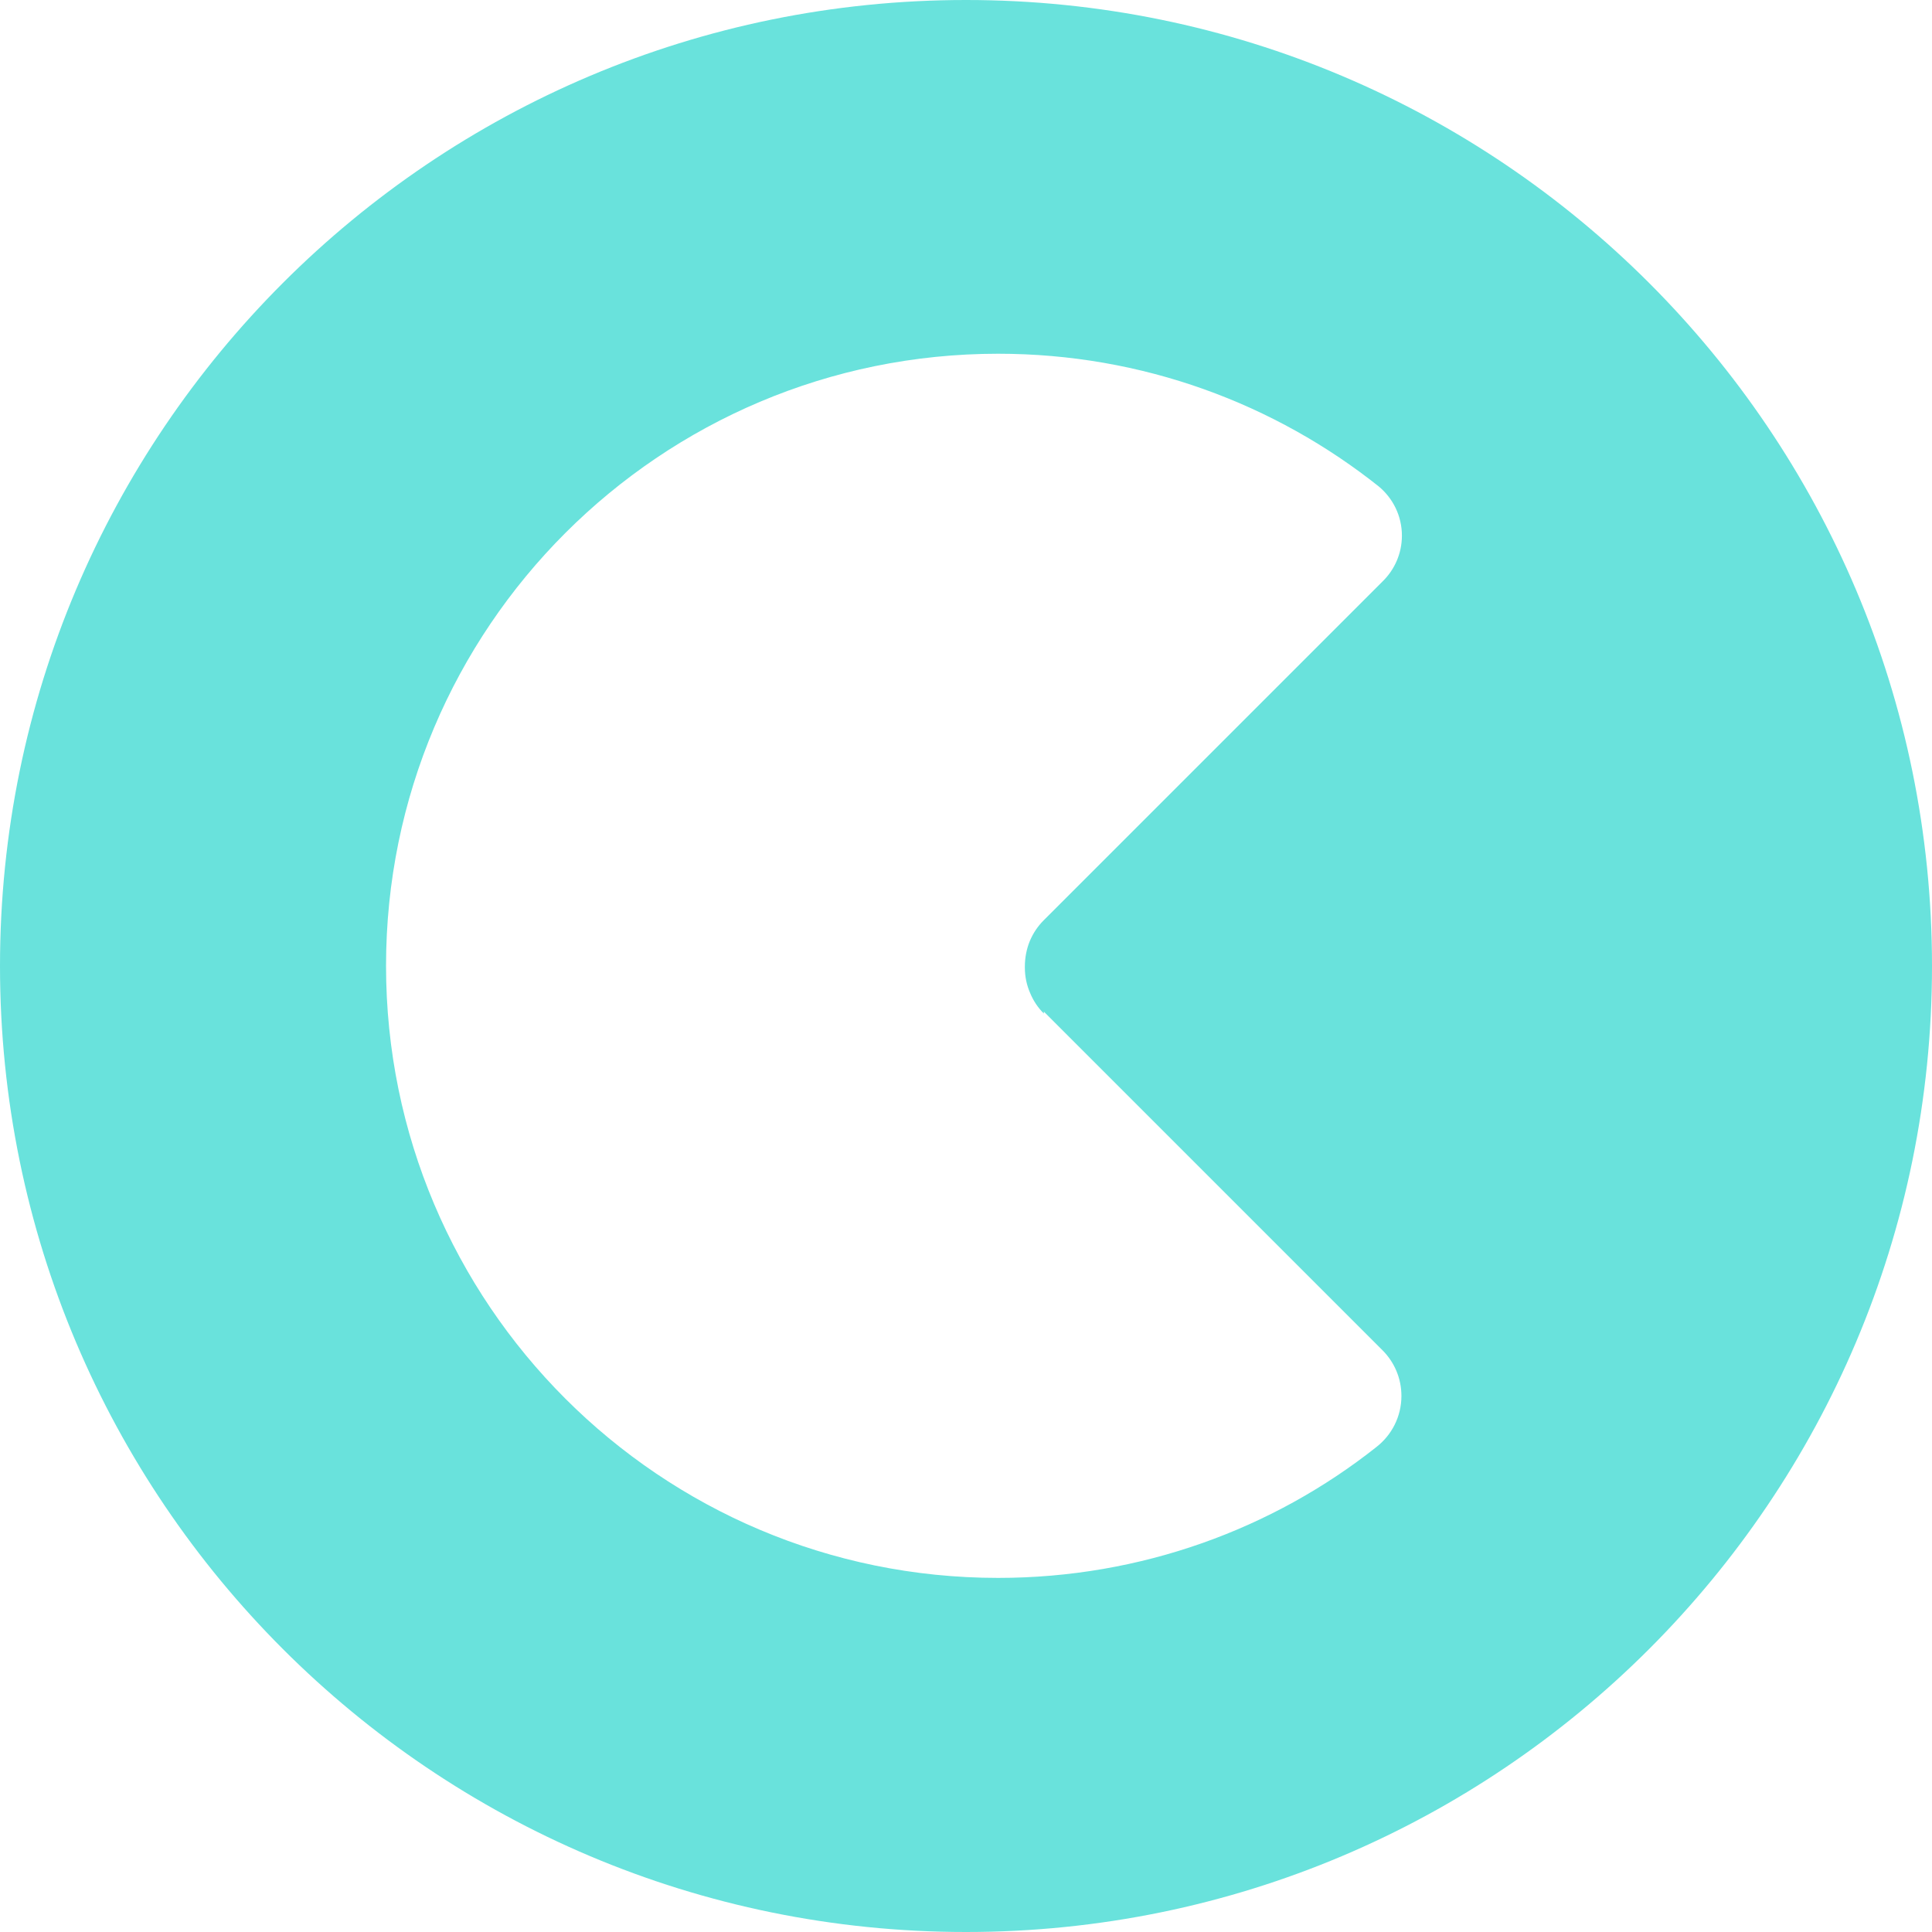 <!-- Generated by IcoMoon.io -->
<svg version="1.1" xmlns="http://www.w3.org/2000/svg" viewBox="0 0 32 32">
<title>cream</title>
<path fill="#69e2dc" d="M17.289 16.755l5.611 5.611c0.193 0.194 0.312 0.46 0.312 0.755 0 0.345-0.163 0.651-0.416 0.847l-0.002 0.002c-1.706 1.35-3.889 2.165-6.262 2.165-5.599 0-10.138-4.539-10.138-10.138s4.539-10.138 10.138-10.138c2.39 0 4.587 0.827 6.321 2.211l-0.020-0.016c0.237 0.196 0.387 0.489 0.387 0.818 0 0.296-0.122 0.564-0.318 0.756l-5.615 5.615c-0.096 0.096-0.174 0.211-0.228 0.339l-0.003 0.007c-0.051 0.124-0.081 0.269-0.081 0.42 0 0.002 0 0.004 0 0.007v-0c-0 0.004-0 0.008-0 0.012 0 0.15 0.031 0.292 0.088 0.421l-0.003-0.007c0.055 0.135 0.133 0.25 0.23 0.346l0 0zM16 0c-8.837 0-16 7.163-16 16s7.163 16 16 16c8.837 0 16-7.163 16-16v0c0-8.837-7.163-16-16-16v0z"></path>
</svg>
